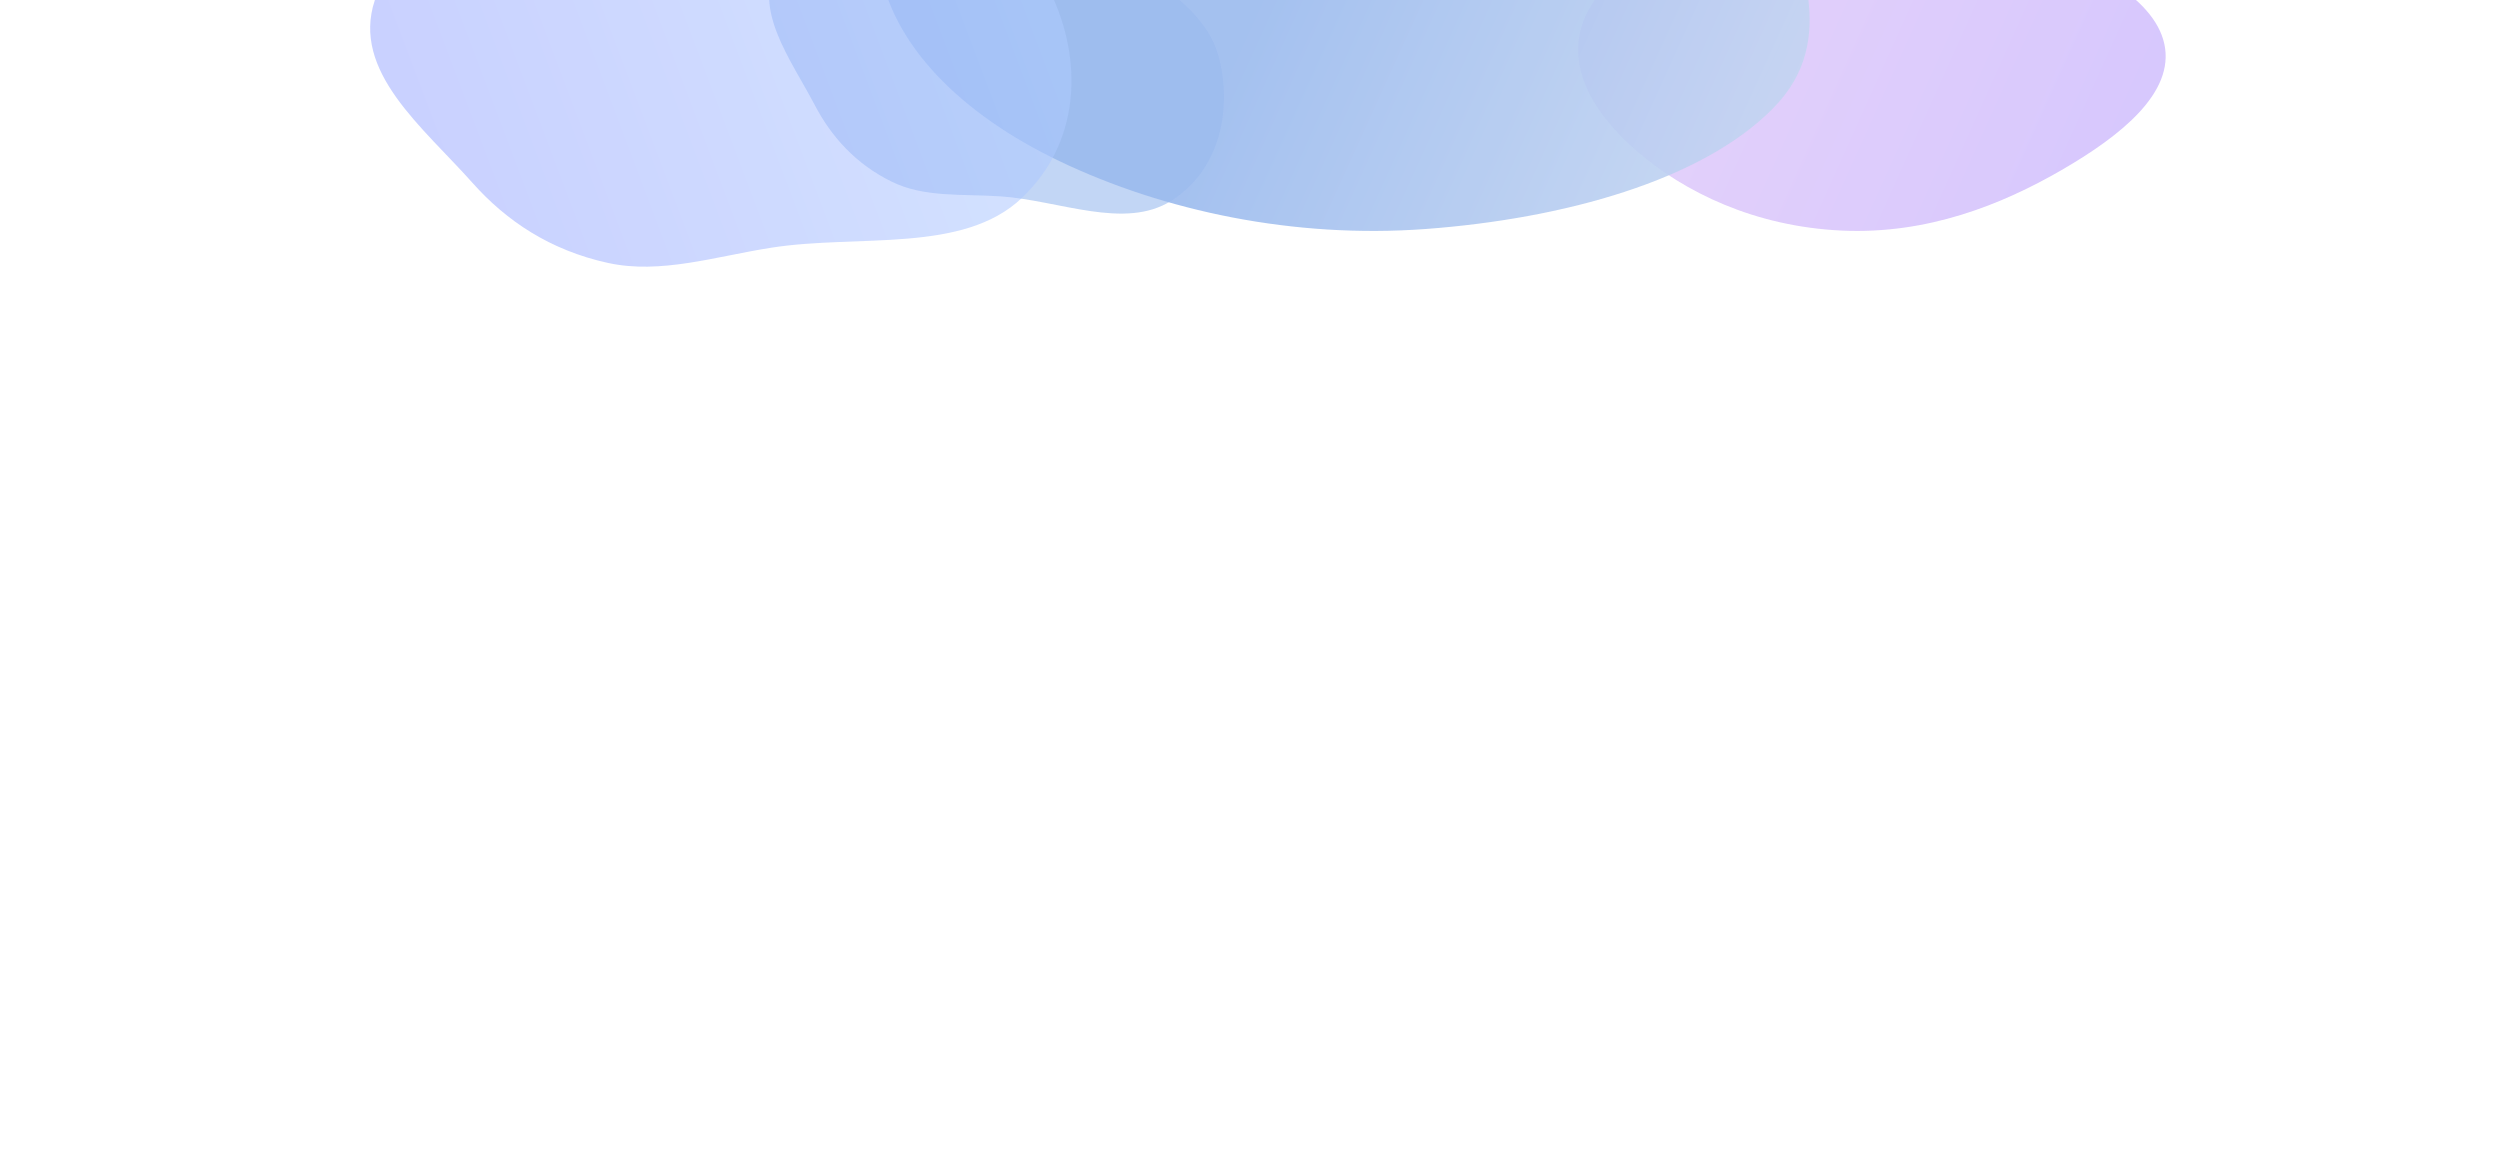 <svg width="2024" height="942" viewBox="0 0 2024 942" fill="none" xmlns="http://www.w3.org/2000/svg">
<g clip-path="url(#clip0_208_1635)">
<g opacity="0.4">
<g opacity="0.6" filter="url(#filter0_f_208_1635)">
<path d="M1433.38 -76.938C1363.02 -64.569 1308 -31.831 1286.15 8.108C1264.93 46.902 1285.55 87.834 1324.64 121.86C1363.34 155.551 1420.66 183.451 1491.28 186.69C1560.38 189.859 1620.53 165.748 1669.09 137.659C1717.7 109.538 1760.66 74.826 1752.27 35.712C1743.87 -3.439 1687.38 -31.212 1628.4 -52.048C1568.88 -73.075 1500.35 -88.707 1433.38 -76.938Z" fill="url(#paint0_linear_208_1635)"/>
</g>
<g opacity="0.9" filter="url(#filter1_f_208_1635)">
<path d="M1016.32 -312.706C916.952 -296.602 861.739 -237.829 805.956 -185.202C753.742 -135.942 702.717 -84.237 712.303 -25.888C722.489 36.098 777.387 92.048 857.828 130.504C942.294 170.883 1047.69 193.304 1154.27 185.395C1265.66 177.128 1377.8 146.252 1435.55 87.631C1490.54 31.806 1455.58 -36.291 1435.67 -100.259C1416.37 -162.24 1404.07 -228.901 1324.46 -269.236C1240.18 -311.93 1122.24 -329.872 1016.32 -312.706Z" fill="url(#paint1_linear_208_1635)"/>
</g>
<g filter="url(#filter2_f_208_1635)">
<path opacity="0.6" d="M763.044 -98.303C708.304 -95.859 652.297 -69.952 629.527 -29.561C608.695 7.392 640.084 47.7 659.654 85.103C673.002 110.609 692.729 132.729 721.969 147.105C748.366 160.082 779.102 156.882 809.875 158.959C857.773 162.189 910.772 186.489 948.514 162.388C988.955 136.564 997.384 86.856 986.662 46.063C976.437 7.168 933.336 -16.624 894.939 -41.413C854.446 -67.553 814.75 -100.613 763.044 -98.303Z" fill="#0252D4"/>
</g>
<g opacity="0.9" filter="url(#filter3_f_208_1635)">
<path opacity="0.6" d="M477.055 -137.636C397.974 -116.457 324.241 -62.627 303.416 0.28C284.367 57.834 342.491 102.994 382.502 148.01C409.783 178.71 445.335 202.678 492.384 212.91C534.856 222.146 578.695 207.743 624.208 200.576C695.049 189.422 779.787 205.554 827.439 160.153C878.494 111.507 875.552 40.467 847.409 -12.088C820.574 -62.198 750.426 -80.854 686.834 -102.411C619.772 -125.143 551.747 -157.641 477.055 -137.636Z" fill="url(#paint2_linear_208_1635)"/>
</g>
</g>
</g>
<defs>
<filter id="filter0_f_208_1635" x="1137.65" y="-220.981" width="755.676" height="547.952" filterUnits="userSpaceOnUse" color-interpolation-filters="sRGB">
<feFlood flood-opacity="0" result="BackgroundImageFix"/>
<feBlend mode="normal" in="SourceGraphic" in2="BackgroundImageFix" result="shape"/>
<feGaussianBlur stdDeviation="70" result="effect1_foregroundBlur_208_1635"/>
</filter>
<filter id="filter1_f_208_1635" x="511.135" y="-519.161" width="1153.95" height="906.132" filterUnits="userSpaceOnUse" color-interpolation-filters="sRGB">
<feFlood flood-opacity="0" result="BackgroundImageFix"/>
<feBlend mode="normal" in="SourceGraphic" in2="BackgroundImageFix" result="shape"/>
<feGaussianBlur stdDeviation="100" result="effect1_foregroundBlur_208_1635"/>
</filter>
<filter id="filter2_f_208_1635" x="462.66" y="-258.418" width="688.256" height="591.353" filterUnits="userSpaceOnUse" color-interpolation-filters="sRGB">
<feFlood flood-opacity="0" result="BackgroundImageFix"/>
<feBlend mode="normal" in="SourceGraphic" in2="BackgroundImageFix" result="shape"/>
<feGaussianBlur stdDeviation="80" result="effect1_foregroundBlur_208_1635"/>
</filter>
<filter id="filter3_f_208_1635" x="99.686" y="-343.879" width="967.785" height="759.786" filterUnits="userSpaceOnUse" color-interpolation-filters="sRGB">
<feFlood flood-opacity="0" result="BackgroundImageFix"/>
<feBlend mode="normal" in="SourceGraphic" in2="BackgroundImageFix" result="shape"/>
<feGaussianBlur stdDeviation="100" result="effect1_foregroundBlur_208_1635"/>
</filter>
<linearGradient id="paint0_linear_208_1635" x1="1423.07" y1="13.59" x2="1908.08" y2="232.071" gradientUnits="userSpaceOnUse">
<stop stop-color="#8338EC"/>
<stop offset="1" stop-color="#3900FF"/>
</linearGradient>
<linearGradient id="paint1_linear_208_1635" x1="1027.82" y1="-24.738" x2="1658.04" y2="261.58" gradientUnits="userSpaceOnUse">
<stop stop-color="#0252D4"/>
<stop offset="1" stop-color="#AABFE2"/>
</linearGradient>
<linearGradient id="paint2_linear_208_1635" x1="809.323" y1="-211.979" x2="249.276" y2="-0.457" gradientUnits="userSpaceOnUse">
<stop stop-color="#3A86FF"/>
<stop offset="1" stop-color="#0022FF"/>
</linearGradient>
<clipPath id="clip0_208_1635">
<rect width="2024" height="942" fill="white" transform="matrix(-1 0 0 1 2024 0)"/>
</clipPath>
</defs>
</svg>
